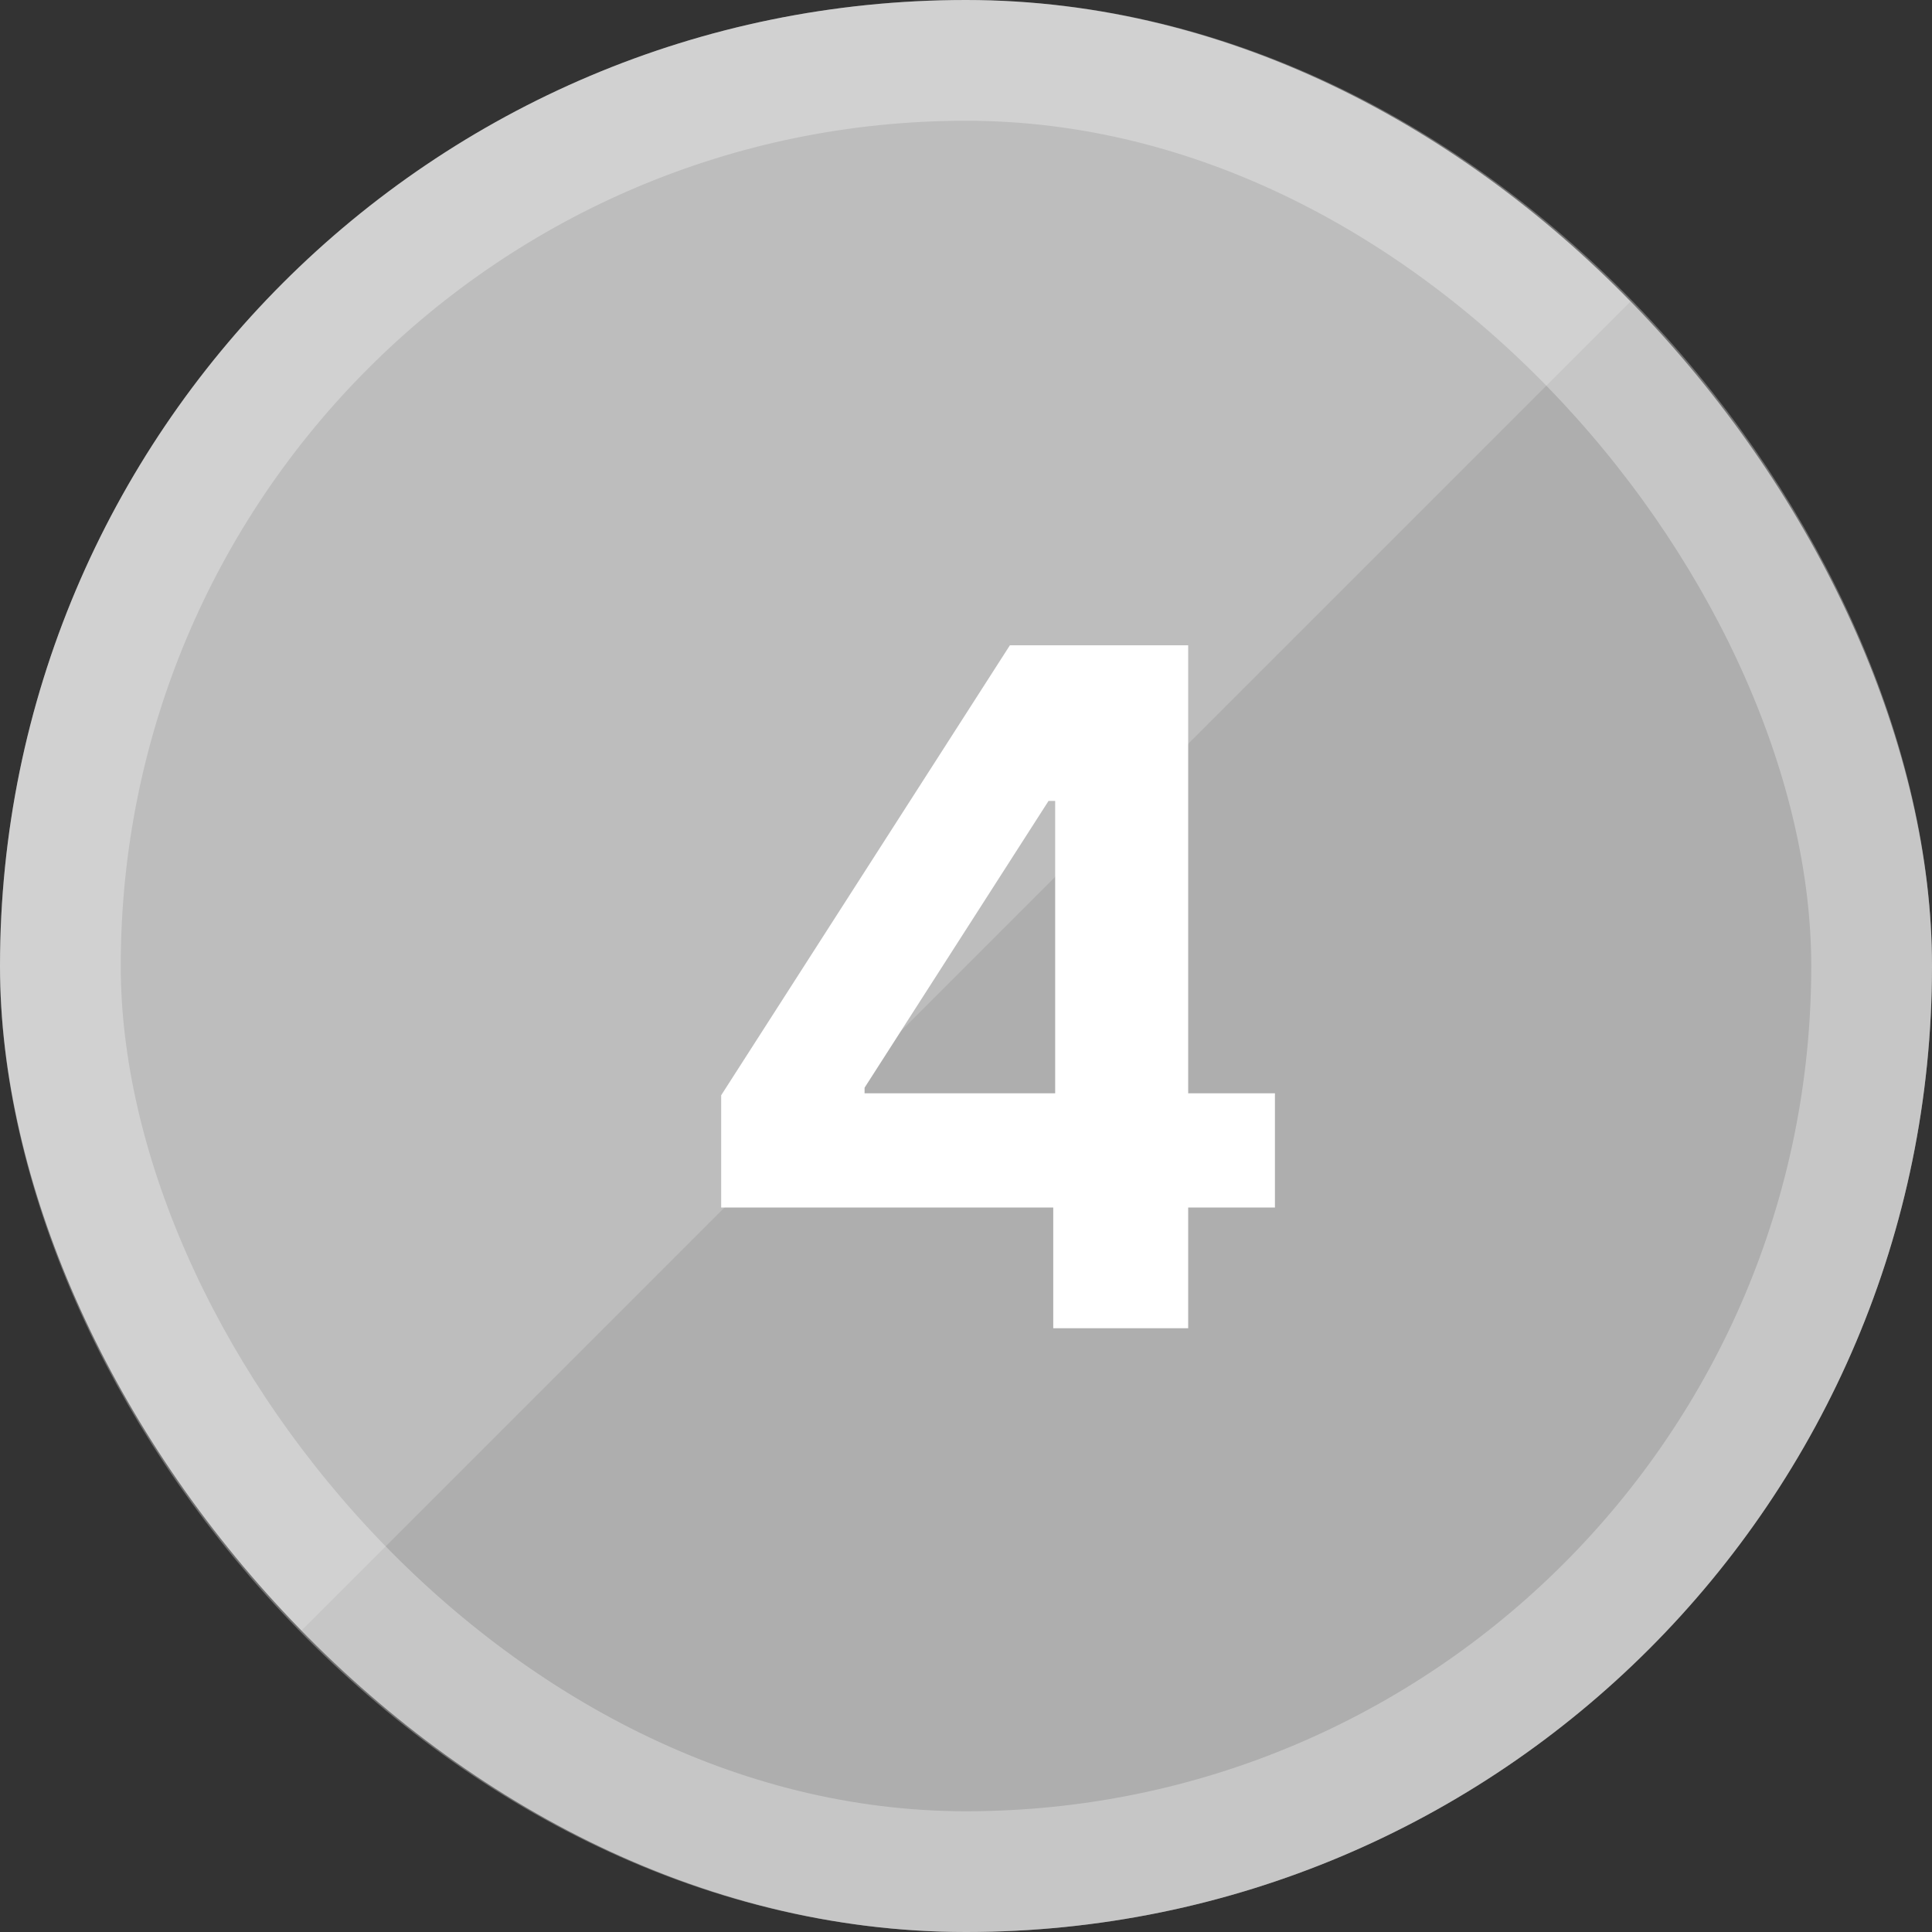 <svg width="32" height="32" viewBox="0 0 32 32" fill="none" xmlns="http://www.w3.org/2000/svg">
<rect x="0" y="0" width="32" height="32" fill="#333333" stroke="none"/>
<g clip-path="url(#clip0_3656_53222)">
<rect width="32" height="32" rx="16" fill="#BDBDBD"/>
<path opacity="0.2" d="M0 32L32 0V32H0Z" fill="#777777"/>
<path d="M11.945 20V18.141L16.727 10.688H19.68V18.109H21.117V20H19.68V22H17.445V20H11.945ZM14.32 18.109H17.477V13.266H17.367L14.32 18.016V18.109Z" fill="white"/>
</g>
<rect x="1" y="1" width="30" height="30" rx="15" stroke="white" stroke-opacity="0.3" stroke-width="2"/>
<defs>
<clipPath id="clip0_3656_53222">
<rect width="32" height="32" rx="16" fill="white"/>
</clipPath>
</defs>
</svg>
